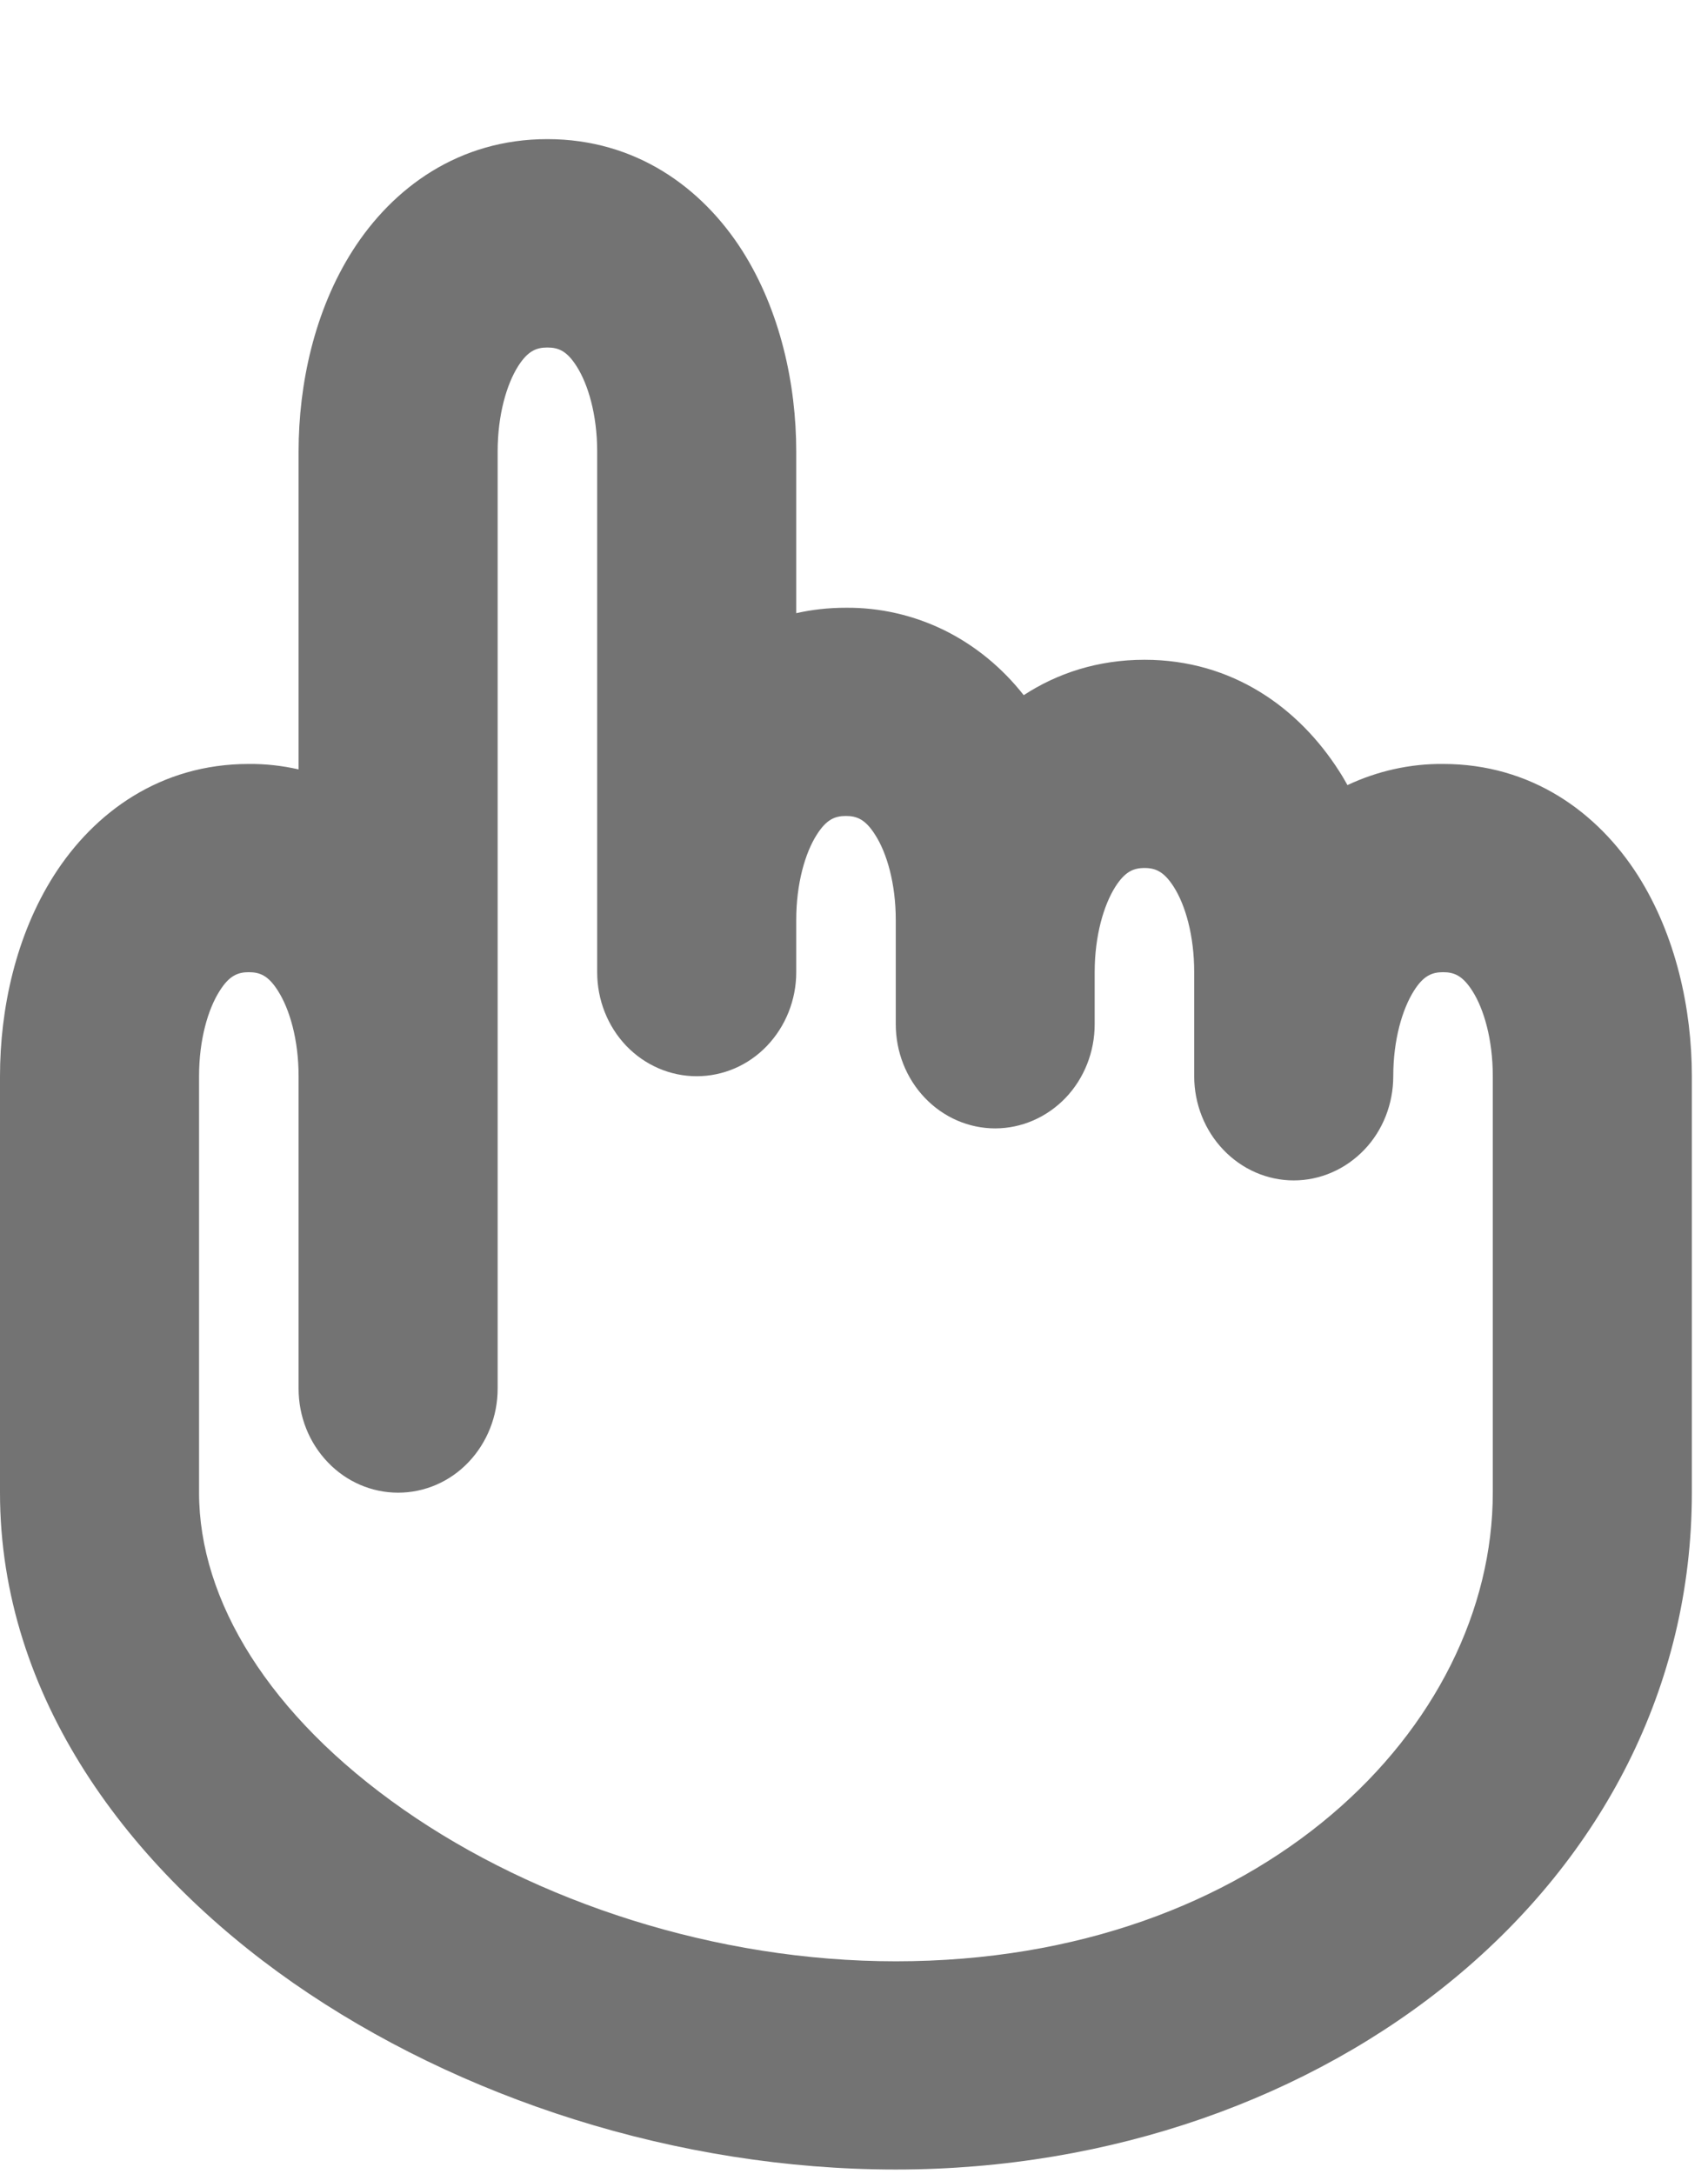 <svg width="11" height="14" viewBox="0 0 11 14" fill="none" xmlns="http://www.w3.org/2000/svg">
<path fill-rule="evenodd" clip-rule="evenodd" d="M3.337 2.358C3.263 2.475 3.205 2.672 3.205 2.908V8.943C3.205 9.121 3.137 9.291 3.017 9.417C2.897 9.543 2.734 9.613 2.564 9.613C2.394 9.613 2.231 9.543 2.111 9.417C1.99 9.291 1.923 9.121 1.923 8.943V6.931C1.923 6.695 1.865 6.498 1.79 6.381C1.729 6.284 1.675 6.261 1.602 6.261C1.531 6.261 1.476 6.284 1.415 6.381C1.34 6.498 1.282 6.695 1.282 6.931V9.613C1.282 10.306 1.731 11.048 2.599 11.654C3.453 12.25 4.611 12.631 5.769 12.631C8.12 12.631 9.614 11.123 9.614 9.613V6.931C9.614 6.695 9.557 6.498 9.482 6.381C9.42 6.284 9.366 6.261 9.294 6.261C9.222 6.261 9.167 6.284 9.106 6.381C9.032 6.498 8.973 6.695 8.973 6.931C8.973 7.109 8.906 7.28 8.786 7.405C8.665 7.531 8.502 7.602 8.332 7.602C8.162 7.602 7.999 7.531 7.879 7.405C7.759 7.28 7.691 7.109 7.691 6.931V6.261C7.691 6.025 7.634 5.828 7.559 5.711C7.497 5.614 7.443 5.59 7.371 5.59C7.299 5.59 7.245 5.614 7.183 5.711C7.109 5.828 7.05 6.025 7.05 6.261V6.596C7.05 6.774 6.983 6.944 6.863 7.07C6.742 7.196 6.579 7.267 6.409 7.267C6.239 7.267 6.076 7.196 5.956 7.07C5.836 6.944 5.769 6.774 5.769 6.596V5.925C5.769 5.689 5.711 5.492 5.636 5.376C5.574 5.278 5.52 5.255 5.448 5.255C5.376 5.255 5.322 5.278 5.26 5.376C5.186 5.492 5.128 5.689 5.128 5.925V6.261C5.128 6.439 5.06 6.609 4.94 6.735C4.82 6.861 4.657 6.931 4.487 6.931C4.317 6.931 4.154 6.861 4.033 6.735C3.913 6.609 3.846 6.439 3.846 6.261V2.908C3.846 2.672 3.788 2.475 3.713 2.358C3.651 2.261 3.598 2.238 3.525 2.238C3.453 2.238 3.399 2.261 3.337 2.358ZM5.128 3.949V2.908C5.128 2.474 5.025 2 4.78 1.614C4.521 1.208 4.094 0.896 3.525 0.896C2.956 0.896 2.53 1.208 2.271 1.614C2.025 2 1.923 2.474 1.923 2.908V4.955C1.817 4.931 1.71 4.919 1.602 4.92C1.033 4.92 0.607 5.231 0.348 5.637C0.102 6.023 0 6.497 0 6.931V9.613C0 10.932 0.833 12.034 1.888 12.77C2.956 13.514 4.362 13.972 5.769 13.972C8.545 13.972 10.896 12.127 10.896 9.613V6.931C10.896 6.497 10.793 6.023 10.548 5.637C10.289 5.231 9.862 4.92 9.294 4.92C9.082 4.918 8.872 4.965 8.678 5.056C8.661 5.026 8.644 4.996 8.625 4.967C8.366 4.561 7.939 4.249 7.371 4.249C7.07 4.249 6.809 4.336 6.593 4.477C6.454 4.3 6.28 4.157 6.082 4.059C5.884 3.962 5.667 3.912 5.448 3.914C5.336 3.914 5.229 3.926 5.128 3.949Z" fill="#737373"/>
</svg>
